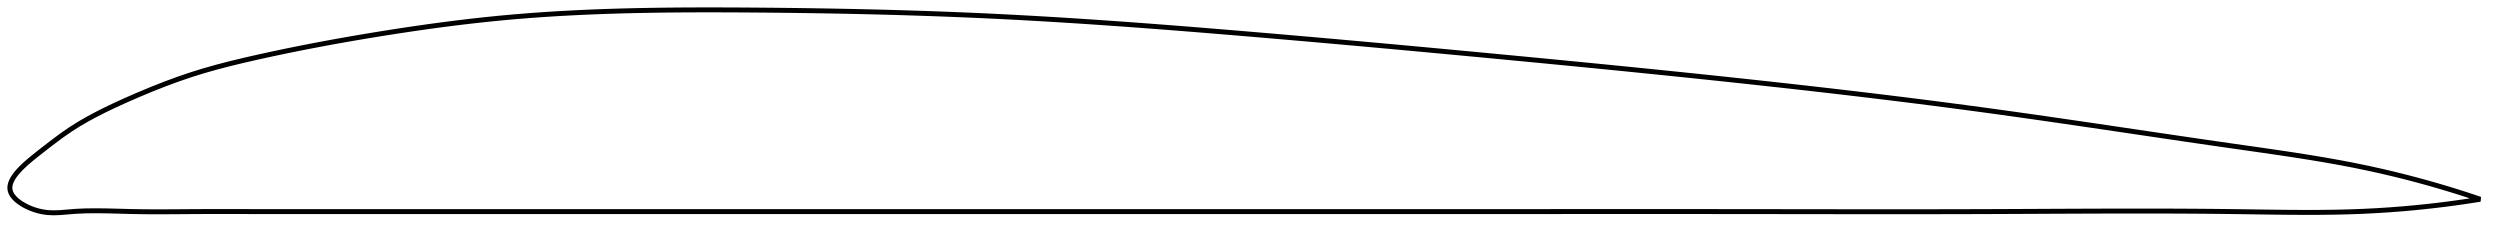 <?xml version="1.0" encoding="utf-8" ?>
<svg baseProfile="full" height="94.163" version="1.1" width="1012.179" xmlns="http://www.w3.org/2000/svg" xmlns:ev="http://www.w3.org/2001/xml-events" xmlns:xlink="http://www.w3.org/1999/xlink"><defs /><polygon fill="none" points="1004.179,80.666 1001.381,79.724 998.016,78.622 994.492,77.503 990.795,76.366 986.909,75.213 982.82,74.046 978.511,72.867 973.967,71.68 969.175,70.489 964.126,69.302 958.817,68.129 953.254,66.981 947.46,65.869 941.467,64.799 935.316,63.77 929.051,62.782 922.715,61.828 916.344,60.901 909.965,59.989 903.594,59.082 897.237,58.168 890.892,57.247 884.558,56.321 878.231,55.39 871.911,54.457 865.596,53.522 859.284,52.588 852.973,51.655 846.663,50.725 840.352,49.799 834.039,48.88 827.723,47.968 821.403,47.065 815.078,46.172 808.748,45.292 802.412,44.426 796.07,43.574 789.722,42.737 783.368,41.913 777.007,41.103 770.641,40.306 764.269,39.522 757.892,38.749 751.509,37.988 745.12,37.237 738.727,36.497 732.328,35.767 725.925,35.046 719.517,34.334 713.105,33.631 706.689,32.936 700.269,32.248 693.846,31.567 687.419,30.893 680.988,30.225 674.555,29.563 668.119,28.908 661.68,28.258 655.239,27.613 648.795,26.974 642.348,26.339 635.9,25.709 629.449,25.083 622.995,24.46 616.54,23.841 610.083,23.226 603.623,22.613 597.162,22.003 590.698,21.396 584.233,20.792 577.765,20.191 571.297,19.594 564.827,19 558.356,18.411 551.885,17.826 545.415,17.245 538.946,16.67 532.478,16.099 526.014,15.534 519.553,14.974 513.096,14.421 506.645,13.873 500.201,13.333 493.765,12.799 487.338,12.274 480.921,11.759 474.513,11.254 468.116,10.761 461.729,10.281 455.351,9.814 448.983,9.363 442.623,8.926 436.27,8.506 429.923,8.103 423.581,7.719 417.241,7.354 410.903,7.009 404.563,6.685 398.219,6.382 391.87,6.101 385.512,5.84 379.145,5.6 372.768,5.378 366.379,5.176 359.98,4.991 353.569,4.824 347.148,4.674 340.718,4.541 334.282,4.423 327.84,4.321 321.396,4.233 314.954,4.16 308.516,4.099 302.088,4.051 295.673,4.017 289.276,4.0 282.901,4.003 276.551,4.03 270.229,4.084 263.936,4.169 257.673,4.286 251.441,4.44 245.24,4.633 239.07,4.868 232.929,5.148 226.817,5.475 220.732,5.852 214.671,6.283 208.632,6.769 202.612,7.313 196.608,7.918 190.616,8.579 184.628,9.295 178.638,10.063 172.636,10.88 166.61,11.747 160.548,12.662 154.433,13.625 148.245,14.638 141.971,15.706 135.611,16.834 129.239,18.012 122.902,19.234 116.544,20.513 110.27,21.831 104.204,23.16 98.415,24.485 92.922,25.819 87.672,27.188 82.577,28.629 77.519,30.197 72.342,31.954 66.922,33.95 61.277,36.179 55.672,38.522 50.526,40.772 46.036,42.826 42.096,44.724 38.54,46.537 35.223,48.334 32.015,50.195 28.748,52.247 25.079,54.774 20.846,57.93 17.318,60.666 14.805,62.639 12.927,64.153 11.439,65.406 10.213,66.491 9.176,67.462 8.287,68.347 7.518,69.167 6.85,69.936 6.269,70.662 5.767,71.353 5.336,72.014 4.97,72.651 4.665,73.266 4.42,73.862 4.231,74.443 4.099,75.009 4.021,75.565 4.0,76.11 4.036,76.647 4.131,77.178 4.287,77.704 4.506,78.227 4.787,78.747 5.128,79.266 5.533,79.784 6.001,80.302 6.536,80.821 7.141,81.34 7.822,81.861 8.584,82.382 9.437,82.905 10.392,83.426 11.462,83.945 12.668,84.456 14.032,84.95 15.584,85.408 17.352,85.796 19.369,86.061 21.687,86.163 24.347,86.073 27.352,85.825 30.69,85.557 34.403,85.389 38.528,85.333 43.086,85.381 48.068,85.506 53.427,85.649 59.086,85.736 64.976,85.754 71.028,85.725 77.189,85.678 83.431,85.648 89.747,85.64 96.126,85.648 102.557,85.662 109.026,85.674 115.52,85.68 122.027,85.683 128.53,85.682 135.031,85.679 141.536,85.674 148.041,85.67 154.541,85.665 161.036,85.663 167.529,85.661 174.022,85.661 180.517,85.661 187.014,85.662 193.515,85.663 200.019,85.665 206.527,85.666 213.036,85.667 219.543,85.668 226.049,85.668 232.554,85.669 239.058,85.669 245.561,85.669 252.065,85.669 258.568,85.668 265.073,85.668 271.578,85.668 278.084,85.667 284.591,85.667 291.099,85.666 297.608,85.666 304.117,85.666 310.626,85.665 317.134,85.665 323.641,85.665 330.149,85.665 336.656,85.665 343.164,85.665 349.671,85.665 356.179,85.665 362.686,85.665 369.194,85.665 375.702,85.665 382.211,85.666 388.72,85.666 395.229,85.666 401.738,85.666 408.247,85.666 414.757,85.666 421.266,85.665 427.776,85.665 434.285,85.665 440.795,85.665 447.304,85.665 453.814,85.665 460.323,85.665 466.832,85.665 473.341,85.665 479.85,85.665 486.359,85.665 492.868,85.665 499.377,85.665 505.886,85.666 512.395,85.666 518.904,85.667 525.413,85.667 531.923,85.668 538.432,85.669 544.942,85.669 551.451,85.669 557.961,85.67 564.47,85.67 570.98,85.67 577.489,85.67 583.998,85.669 590.506,85.668 597.015,85.667 603.522,85.666 610.029,85.664 616.534,85.662 623.039,85.66 629.543,85.658 636.045,85.655 642.546,85.654 649.047,85.652 655.546,85.651 662.045,85.65 668.543,85.65 675.041,85.65 681.539,85.652 688.036,85.654 694.535,85.658 701.034,85.663 707.534,85.669 714.036,85.676 720.539,85.684 727.045,85.693 733.552,85.701 740.061,85.708 746.571,85.715 753.08,85.72 759.589,85.724 766.098,85.725 772.606,85.724 779.11,85.719 785.61,85.711 792.104,85.7 798.589,85.683 805.065,85.663 811.53,85.637 817.981,85.608 824.418,85.578 830.841,85.547 837.249,85.518 843.642,85.492 850.023,85.47 856.391,85.454 862.749,85.445 869.099,85.445 875.444,85.455 881.787,85.476 888.13,85.51 894.479,85.559 900.838,85.625 907.211,85.707 913.601,85.801 920.002,85.89 926.394,85.96 932.746,85.996 939.018,85.983 945.164,85.91 951.138,85.768 956.899,85.555 962.416,85.273 967.674,84.933 972.67,84.547 977.41,84.122 981.905,83.668 986.172,83.19 990.225,82.693 994.081,82.182 997.755,81.66 1001.263,81.13 1004.179,80.666" stroke="black" stroke-width="2.0" /></svg>